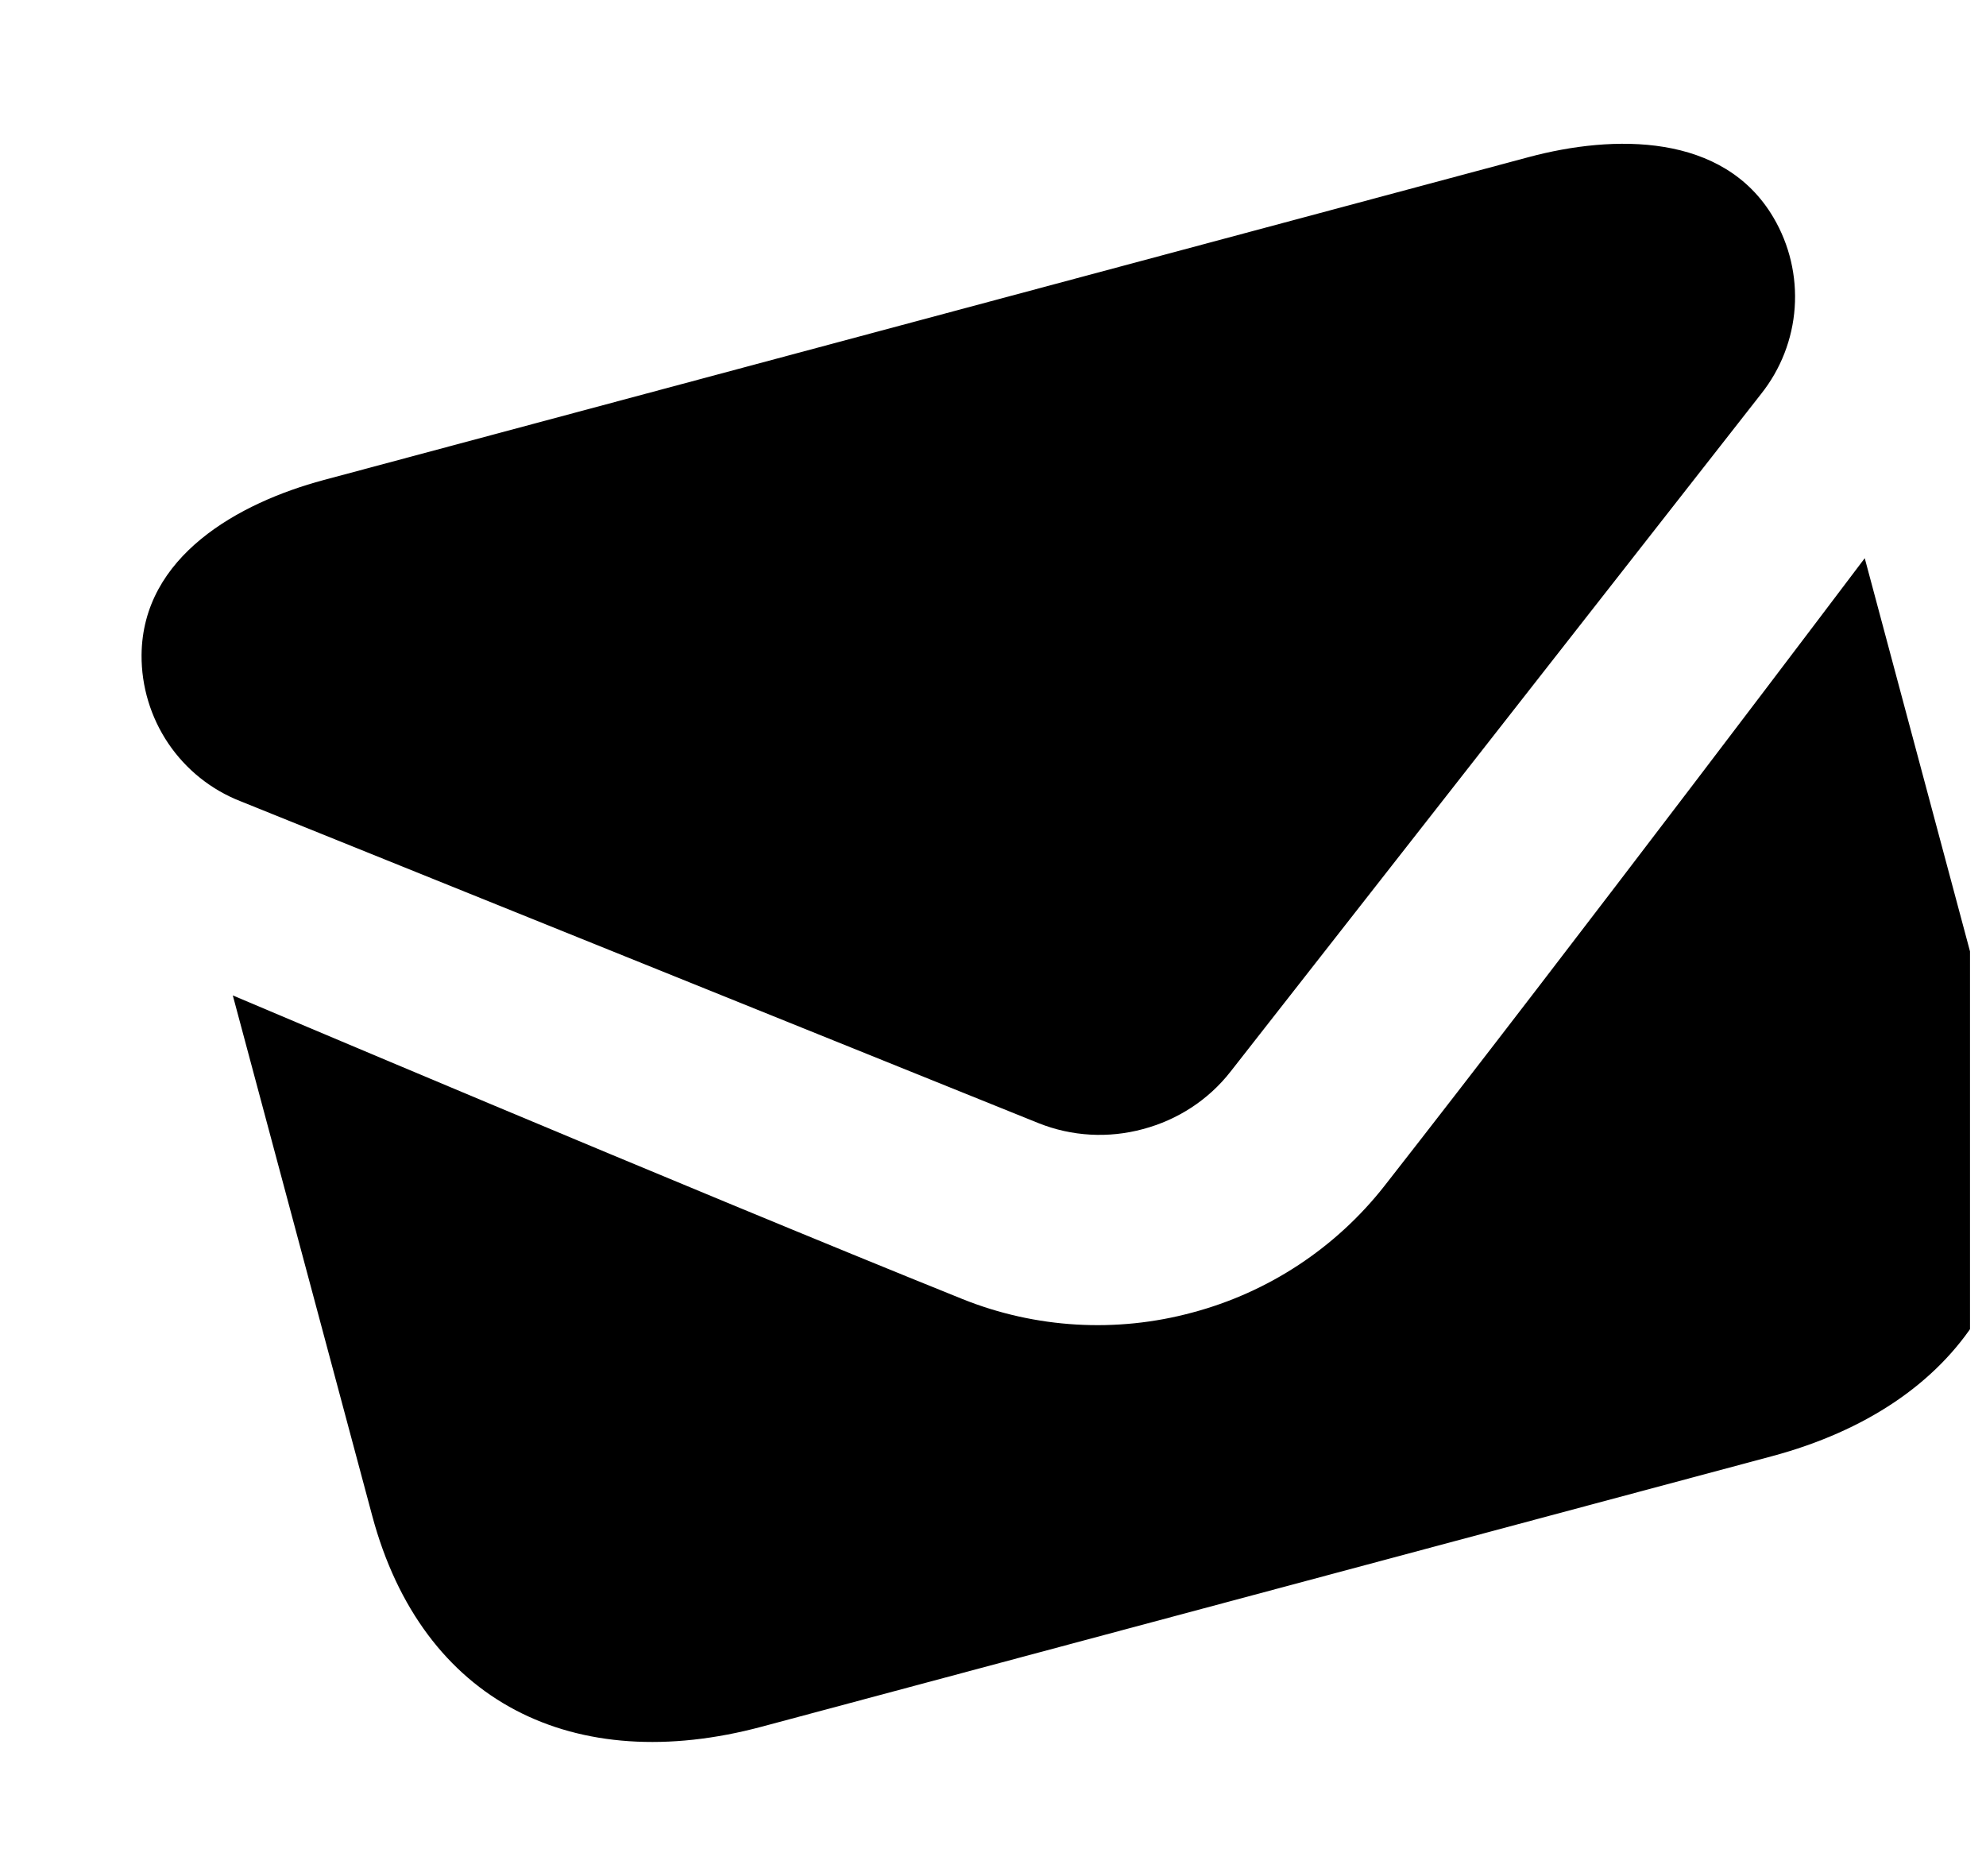<svg width="18" height="17" viewBox="0 0 18 17" fill="none" xmlns="http://www.w3.org/2000/svg">
<g clip-path="url(#clip0_6406_98)">
<path d="M2.933 4.35L13.854 1.424C14.626 1.217 15.622 1.203 16.074 1.972C16.219 2.218 16.286 2.503 16.266 2.788C16.246 3.073 16.14 3.345 15.962 3.569L11.154 9.709C10.95 9.971 10.668 10.149 10.36 10.231C10.047 10.316 9.714 10.298 9.412 10.177L2.179 7.26C1.913 7.156 1.685 6.973 1.525 6.736C1.366 6.5 1.281 6.22 1.283 5.935C1.291 5.041 2.161 4.557 2.933 4.35Z" fill="currentColor"/>
<path d="M8.725 11.772C9.386 12.037 10.117 12.08 10.805 11.894C11.495 11.711 12.107 11.308 12.548 10.746C14.205 8.63 16.901 5.058 16.901 5.058L18.163 9.771C18.617 11.468 17.759 12.739 16.061 13.195L6.905 15.646C5.207 16.101 3.827 15.43 3.373 13.733L2.11 9.02C2.11 9.02 6.23 10.767 8.725 11.772Z" fill="currentColor"/>
</g>
<defs>
<clipPath id="clip0_6406_98">
<rect width="17" height="17" fill="white" transform="translate(0.855)"/>
</clipPath>
</defs>
</svg>
